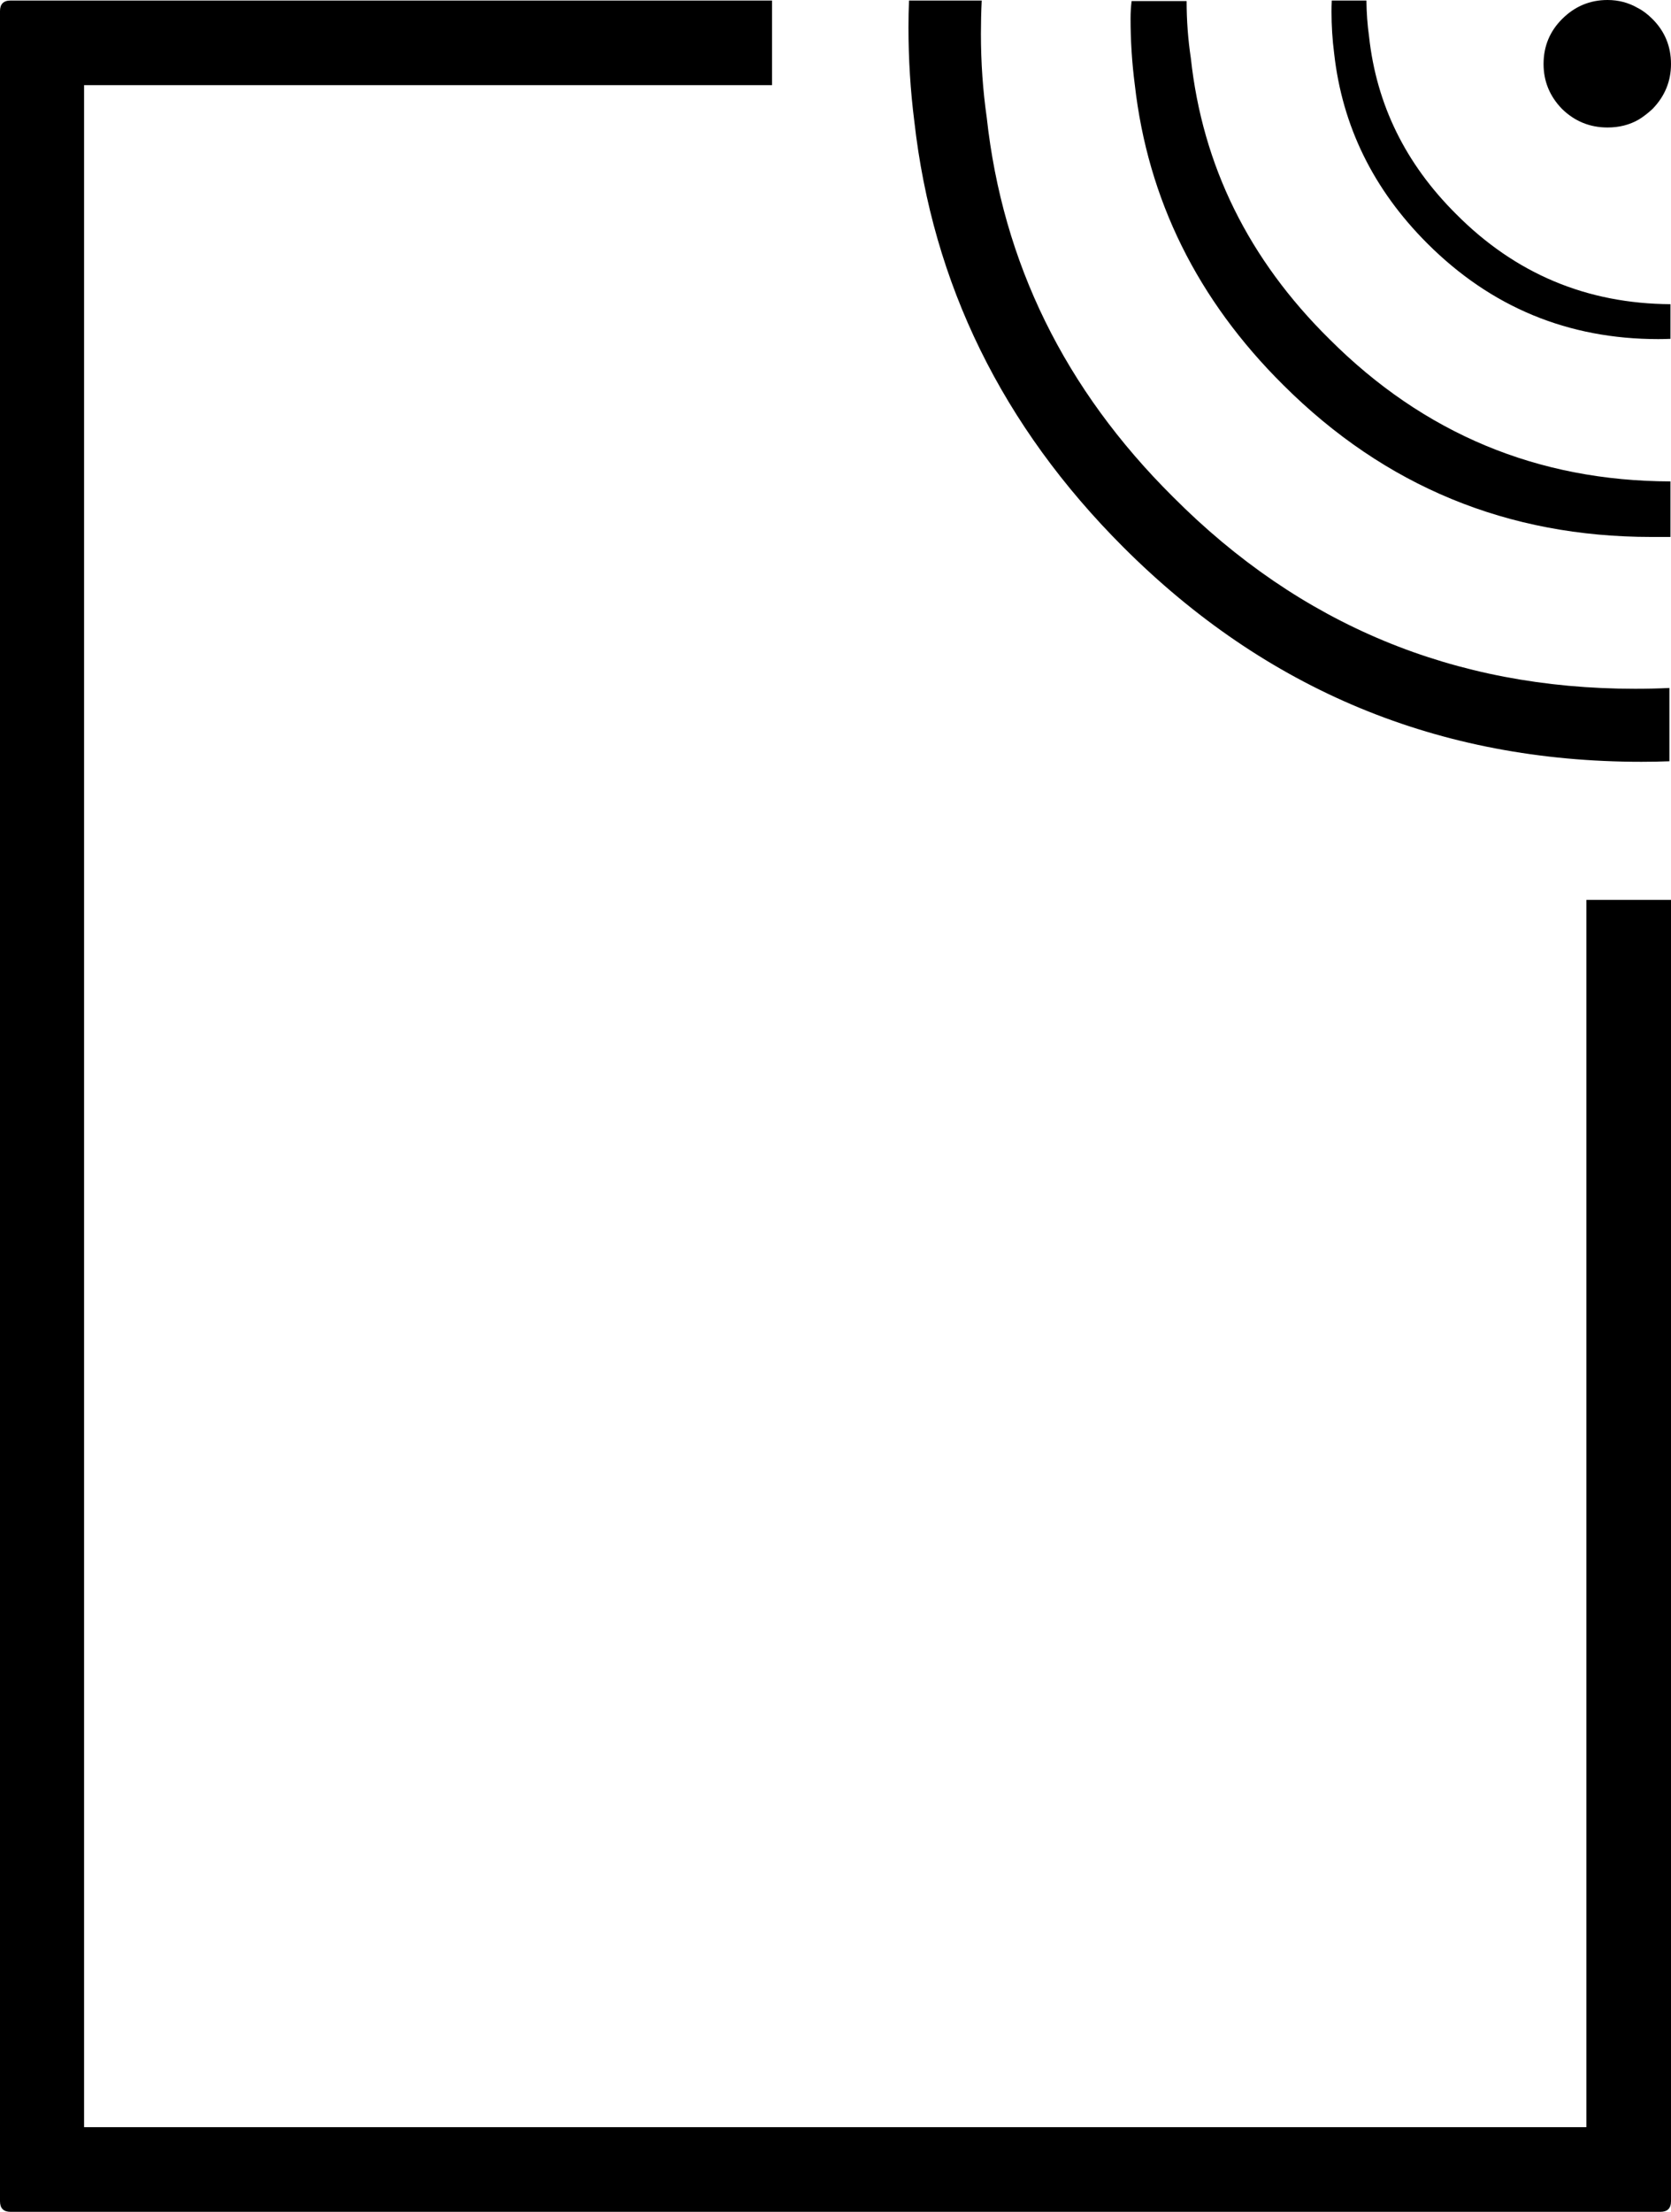 <?xml version="1.0" encoding="utf-8"?>
<!-- Generator: Adobe Illustrator 16.0.0, SVG Export Plug-In . SVG Version: 6.00 Build 0)  -->
<!DOCTYPE svg PUBLIC "-//W3C//DTD SVG 1.1//EN" "http://www.w3.org/Graphics/SVG/1.1/DTD/svg11.dtd">
<svg version="1.1" id="Selected_Items" xmlns="http://www.w3.org/2000/svg" xmlns:xlink="http://www.w3.org/1999/xlink" x="0px"
	 y="0px" width="282.273px" height="373.476px" viewBox="0 0 282.273 373.476" enable-background="new 0 0 282.273 373.476"
	 xml:space="preserve">
<path fill-rule="evenodd" clip-rule="evenodd" d="M263.873,3.215C266.015,1.071,268.576,0,271.553,0c1.847,0,3.544,0.447,5.092,1.34
	c0.833,0.416,1.668,1.042,2.501,1.875c2.083,2.084,3.127,4.616,3.127,7.593c0,2.918-1.044,5.449-3.127,7.593
	c-0.774,0.714-1.549,1.311-2.322,1.787c-1.549,0.893-3.305,1.34-5.271,1.34c-2.978,0-5.538-1.042-7.681-3.126
	c-2.086-2.144-3.127-4.675-3.127-7.593C260.746,7.831,261.787,5.299,263.873,3.215z"/>
<path fill-rule="evenodd" clip-rule="evenodd" d="M280.129,57.258c-15.245,0-28.257-5.389-39.036-16.167
	c-9.111-9.111-14.353-19.801-15.723-32.069c-0.297-2.322-0.446-4.675-0.446-7.057c0-0.629,0.015-1.254,0.046-1.876h5.852
	c0.021,2.075,0.17,4.1,0.446,6.074c1.248,11.494,6.161,21.498,14.738,30.014c9.979,10.039,22.039,15.101,36.178,15.186v5.851
	C281.503,57.243,280.818,57.258,280.129,57.258z"/>
<path fill-rule="evenodd" clip-rule="evenodd" d="M278.966,90.667c-24.296,0-45.019-8.545-62.171-25.638
	c-14.529-14.411-22.896-31.323-25.101-50.737c-0.476-3.692-0.715-7.414-0.715-11.166c0-1.013,0.061-1.995,0.179-2.948h9.291
	c0,3.276,0.237,6.491,0.714,9.648c1.966,18.163,9.767,33.974,23.404,47.432c15.959,15.961,35.163,23.971,57.616,24.03v9.379
	C281.17,90.667,280.1,90.667,278.966,90.667z"/>
<path fill-rule="evenodd" clip-rule="evenodd" d="M282.003,116.168v12.374c-1.566,0.059-3.144,0.089-4.733,0.089
	c-34.183,0-63.361-12.089-87.539-36.266c-20.427-20.427-32.189-44.397-35.284-71.91c-0.656-5.18-0.984-10.451-0.984-15.811
	c0-1.528,0.031-3.047,0.091-4.556h12.282c-0.091,1.859-0.134,3.734-0.134,5.627c0,4.824,0.326,9.528,0.981,14.114
	c2.68,24.535,13.16,45.885,31.442,64.048c21.5,21.616,47.523,32.425,78.073,32.425C278.152,116.303,280.088,116.26,282.003,116.168z
	"/>
<path fill-rule="evenodd" clip-rule="evenodd" d="M282.273,151.945v219.744c0,1.191-0.598,1.786-1.786,1.786H1.787
	c-1.192,0-1.787-0.595-1.787-1.786V1.875c0-1.191,0.595-1.787,1.787-1.787h128.63v14.292H14.202v344.801H267.98V151.945H282.273z"/>
</svg>
